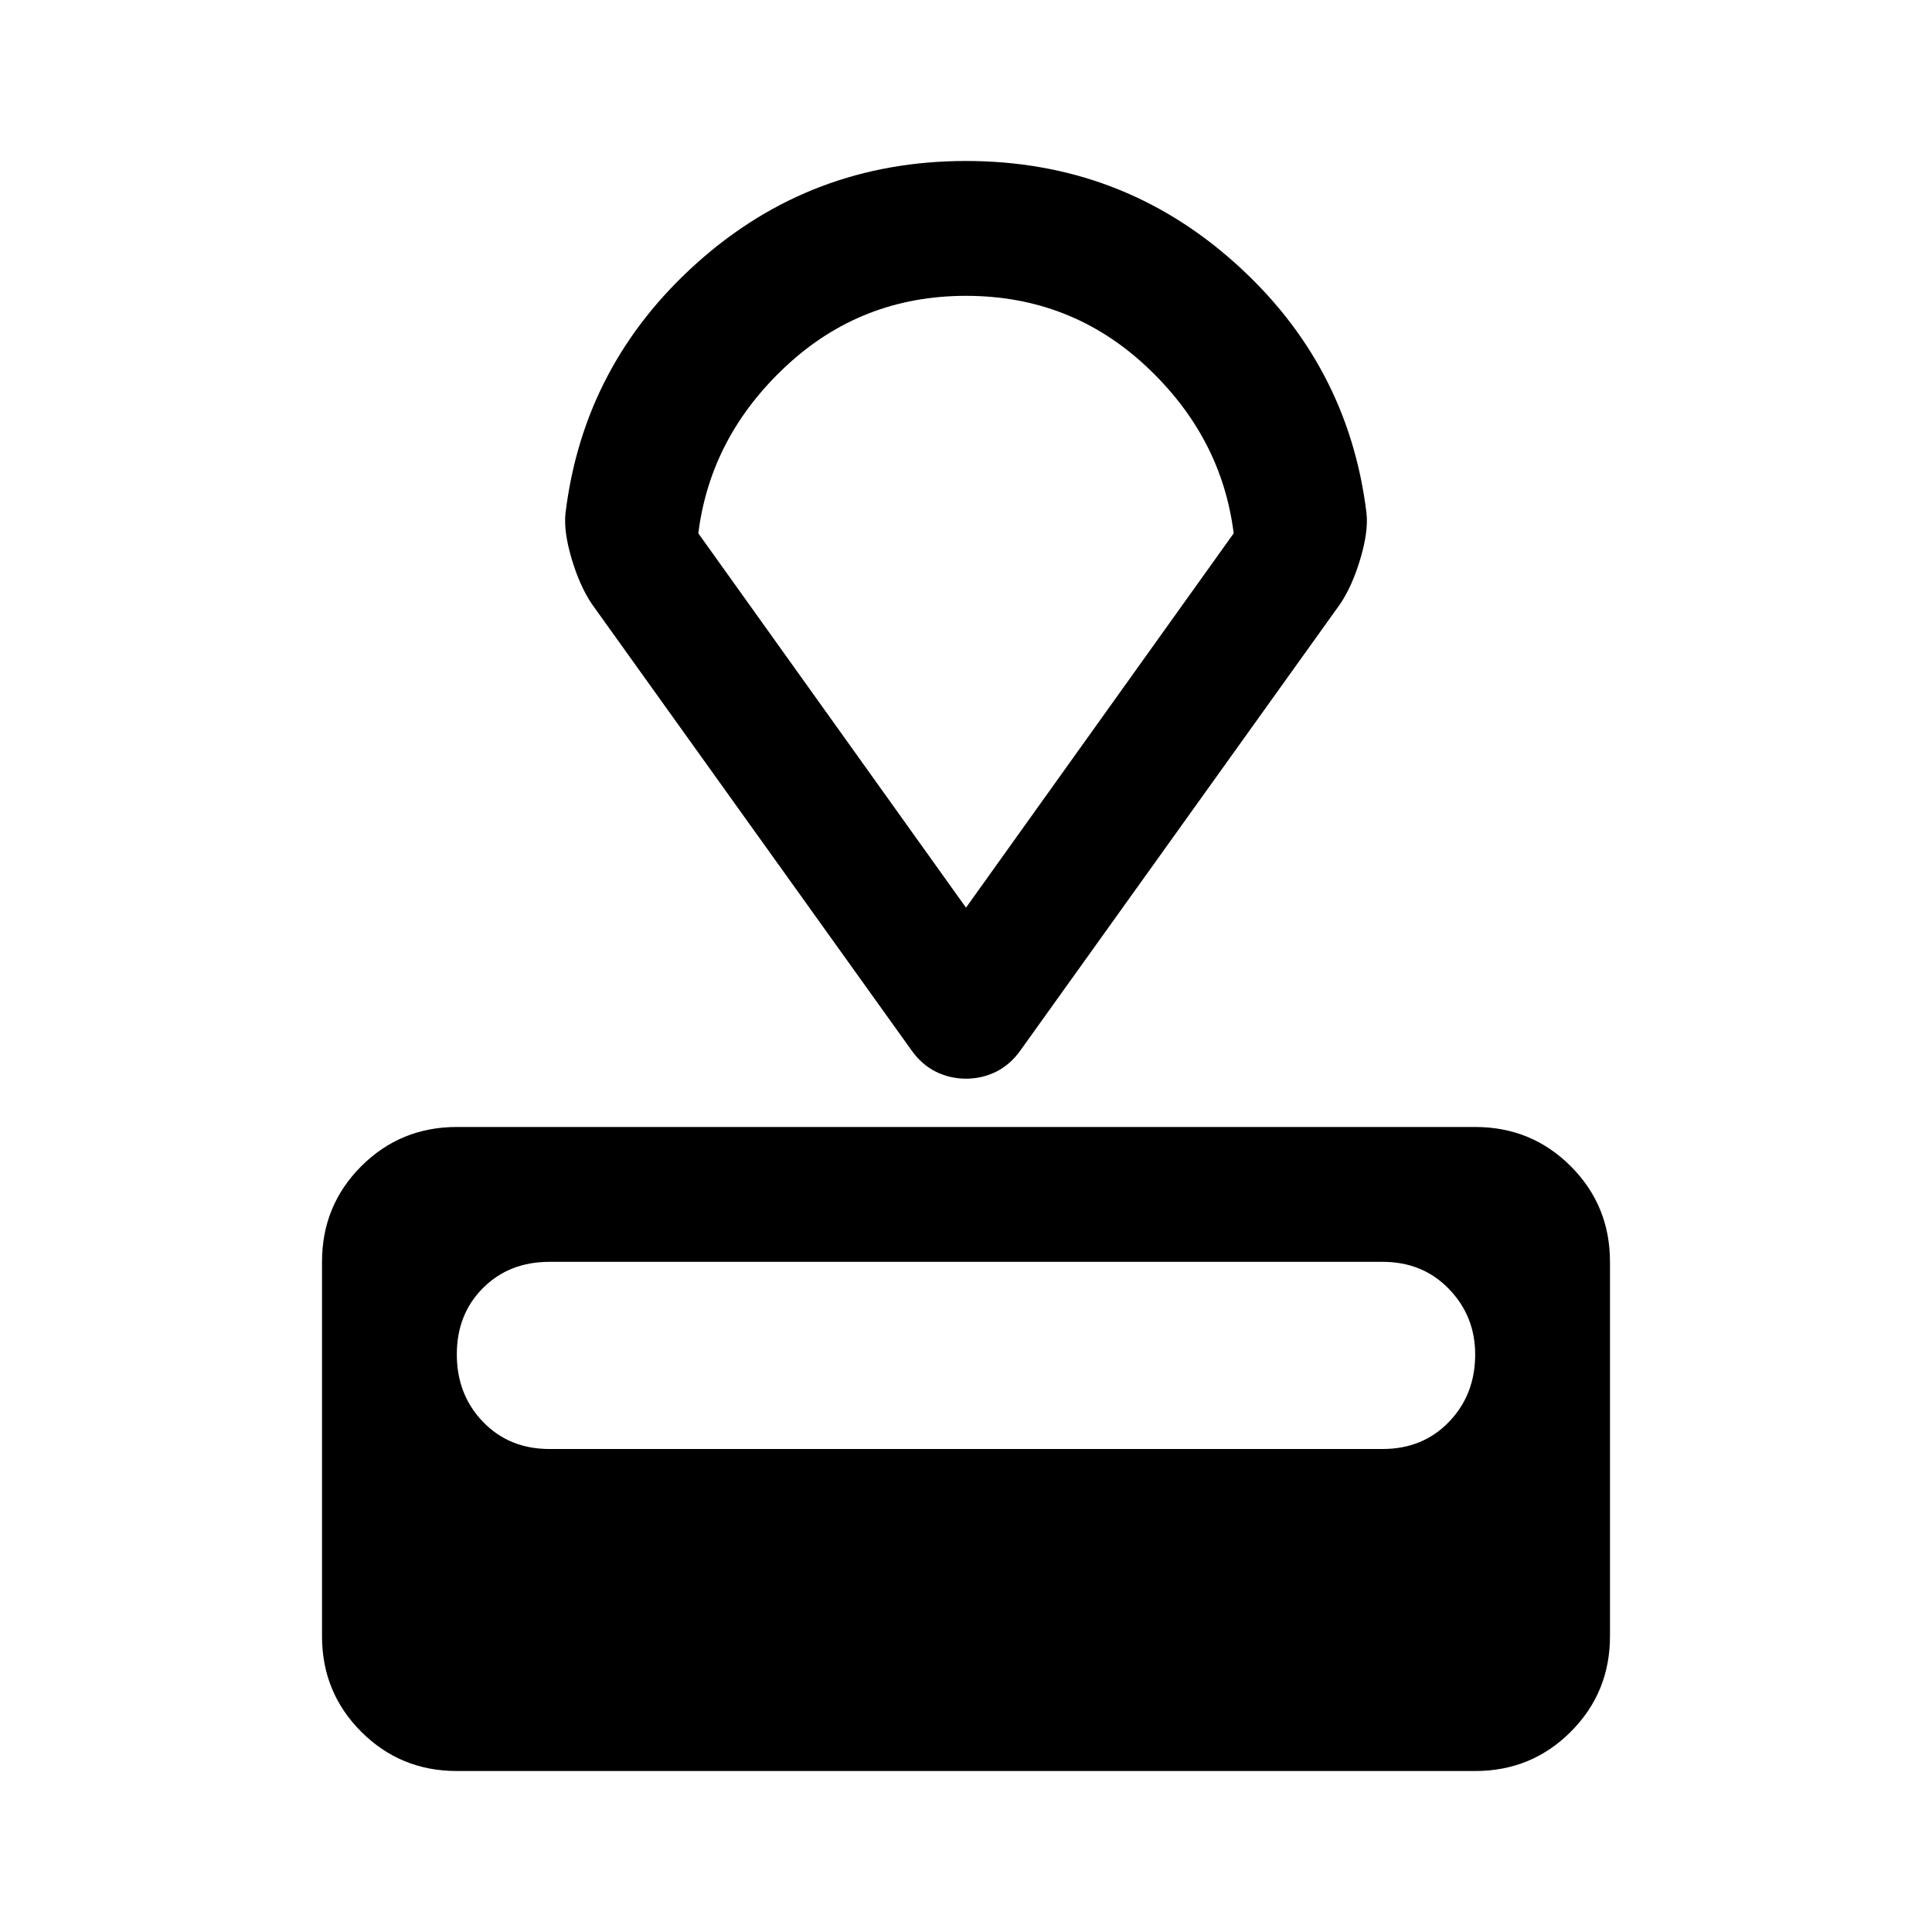 <svg xmlns="http://www.w3.org/2000/svg" height="40" width="40"><path d="M30.542 36.667H9.458Q8.292 36.667 7.479 35.854Q6.667 35.042 6.667 33.875V26.125Q6.667 24.958 7.479 24.146Q8.292 23.333 9.458 23.333H30.542Q31.708 23.333 32.521 24.146Q33.333 24.958 33.333 26.125V33.875Q33.333 35.042 32.521 35.854Q31.708 36.667 30.542 36.667ZM28.625 30Q29.458 30 30 29.438Q30.542 28.875 30.542 28.042Q30.542 27.25 30 26.688Q29.458 26.125 28.625 26.125H11.375Q10.542 26.125 10 26.667Q9.458 27.208 9.458 28.042Q9.458 28.875 10 29.438Q10.542 30 11.375 30ZM27.75 12.5 21.125 21.75Q20.917 22.042 20.625 22.188Q20.333 22.333 20 22.333Q19.667 22.333 19.375 22.188Q19.083 22.042 18.875 21.75L12.25 12.5Q12 12.125 11.833 11.562Q11.667 11 11.708 10.625Q12.083 7.542 14.437 5.438Q16.792 3.333 20 3.333Q23.208 3.333 25.562 5.438Q27.917 7.542 28.292 10.625Q28.333 11 28.167 11.562Q28 12.125 27.75 12.5ZM20 18.792 25.542 11.042Q25.292 9.042 23.729 7.583Q22.167 6.125 20 6.125Q17.833 6.125 16.271 7.583Q14.708 9.042 14.458 11.042ZM20 12.458Q20 12.458 20 12.458Q20 12.458 20 12.458Q20 12.458 20 12.458Q20 12.458 20 12.458Z"/></svg>